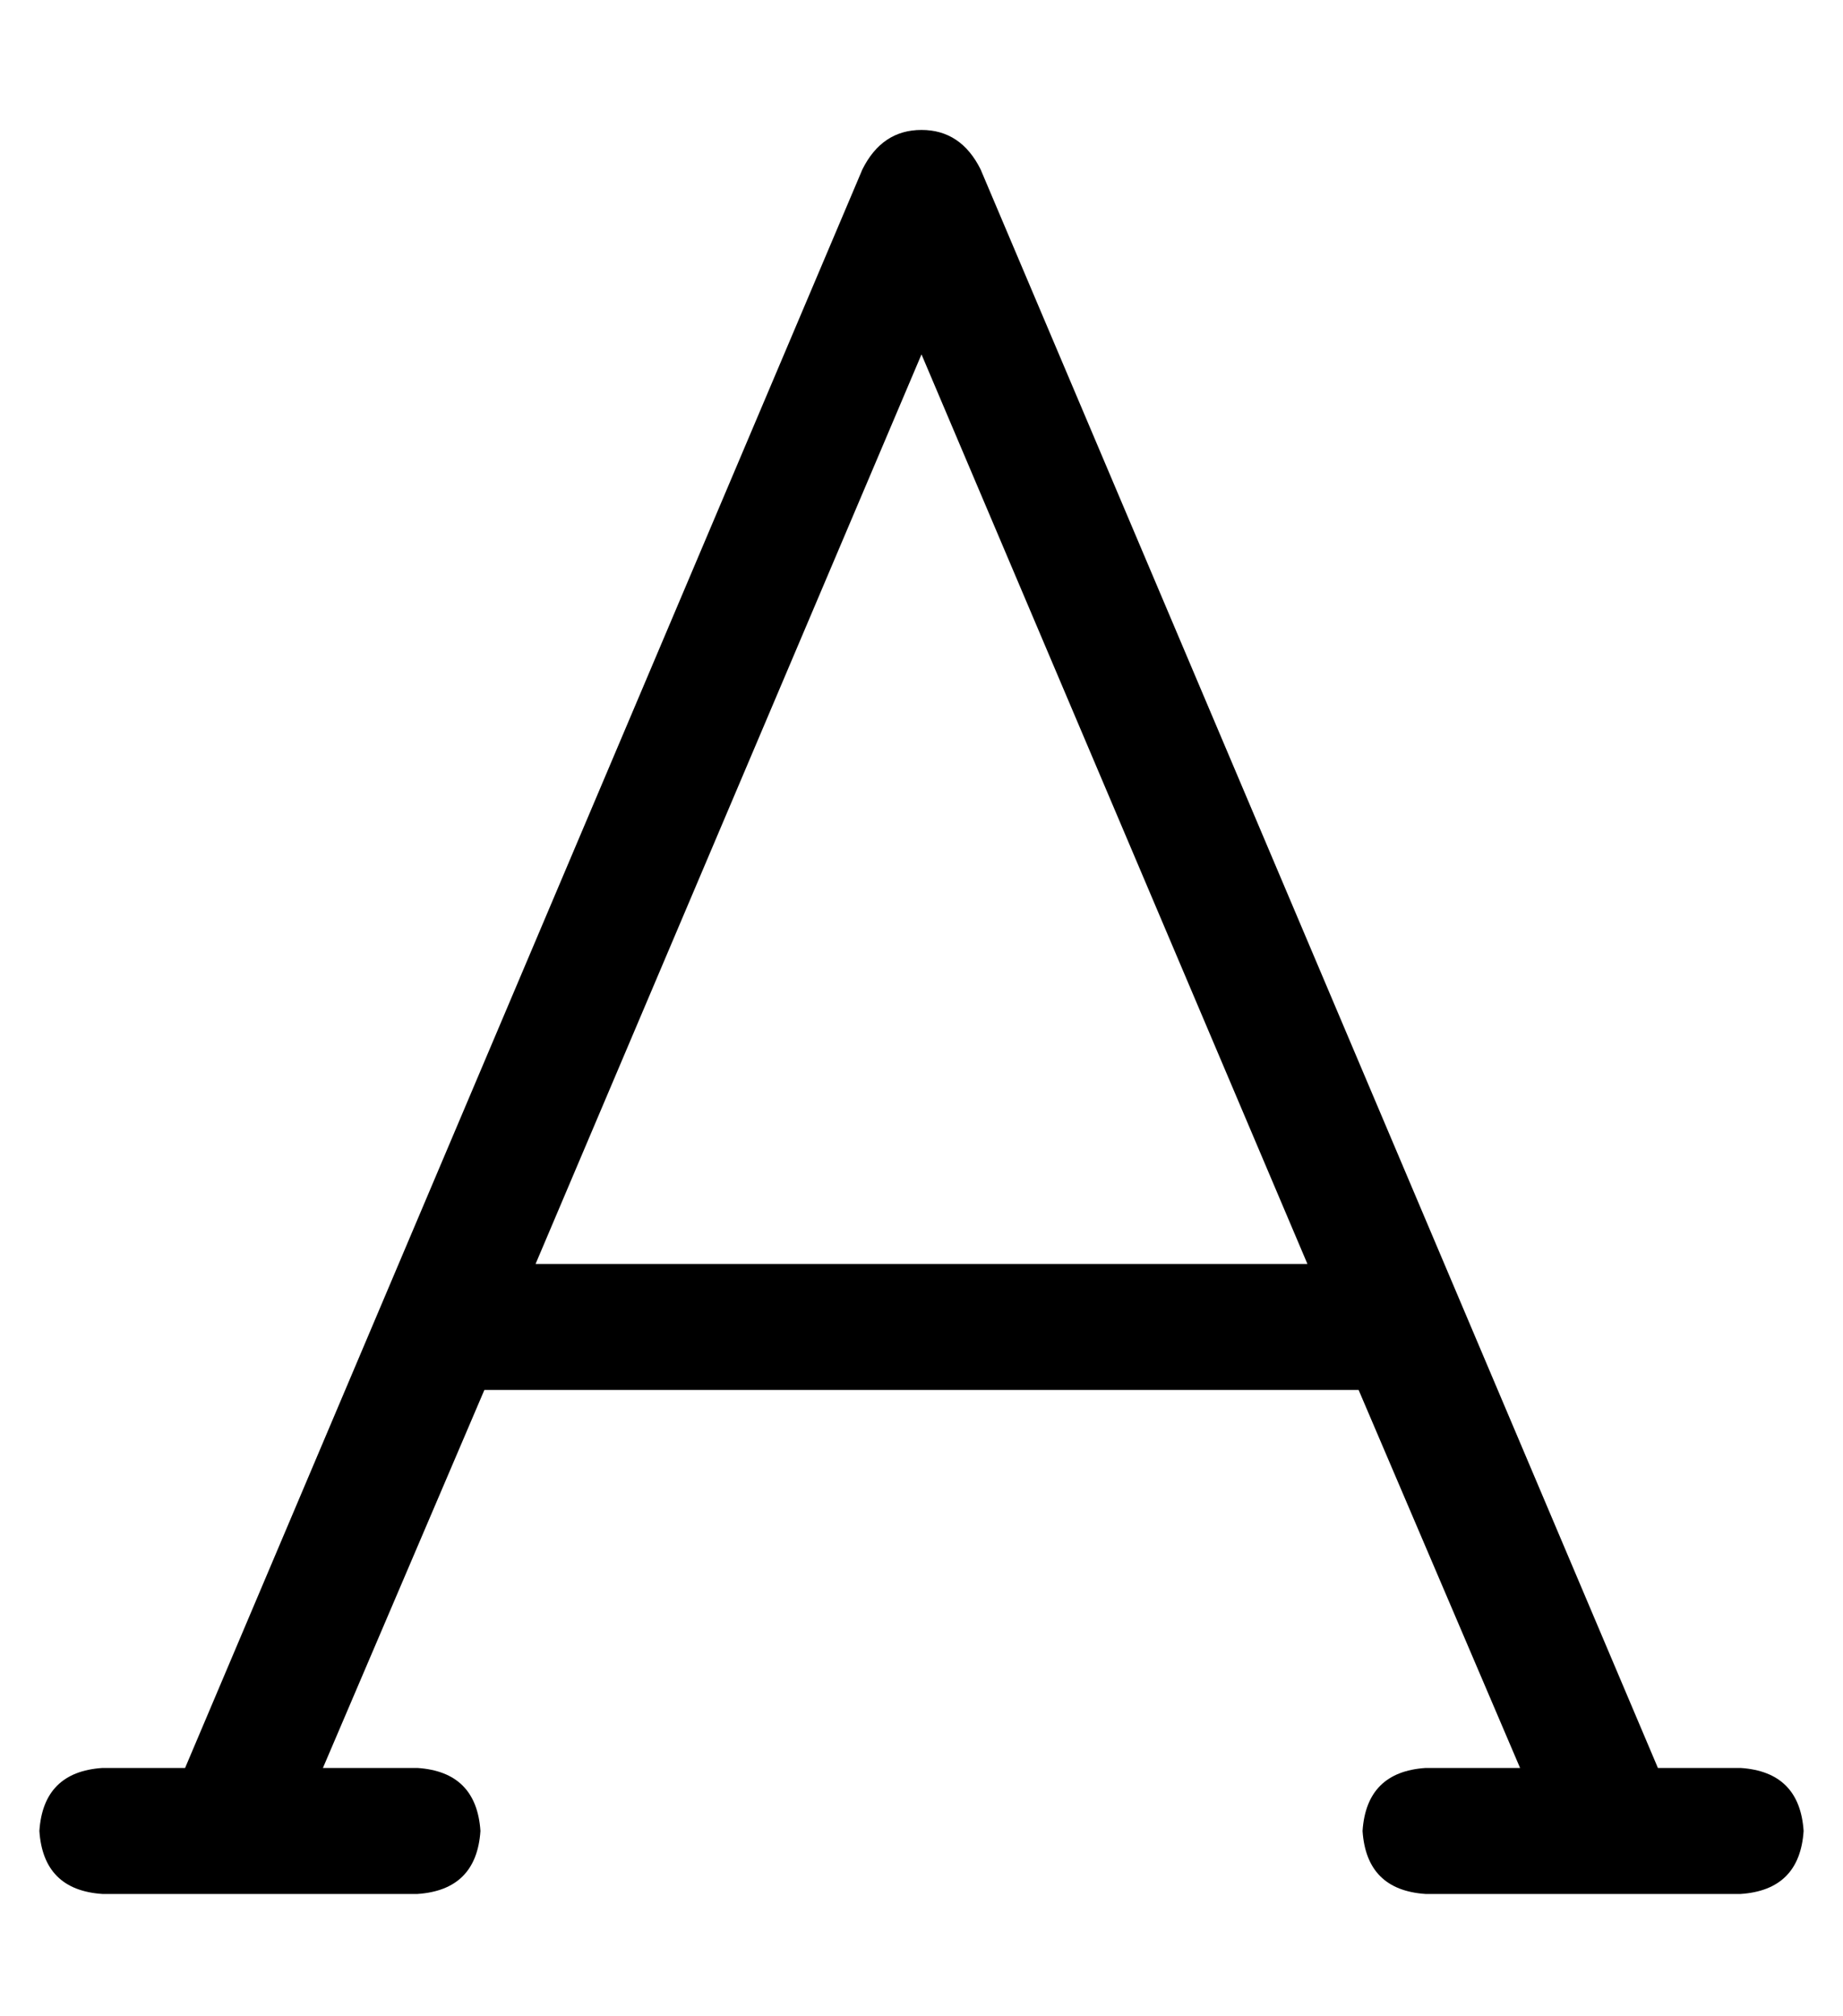 <?xml version="1.0" standalone="no"?>
<!DOCTYPE svg PUBLIC "-//W3C//DTD SVG 1.1//EN" "http://www.w3.org/Graphics/SVG/1.1/DTD/svg11.dtd" >
<svg xmlns="http://www.w3.org/2000/svg" xmlns:xlink="http://www.w3.org/1999/xlink" version="1.1" viewBox="-10 -40 468 512">
   <path fill="currentColor"
d="M239 3q-5 -10 -15 -10t-15 10l-172 406v0h-21v0q-15 1 -16 16q1 15 16 16h80v0q15 -1 16 -16q-1 -15 -16 -16h-24v0l41 -96v0h222v0l41 96v0h-24v0q-15 1 -16 16q1 15 16 16h80v0q15 -1 16 -16q-1 -15 -16 -16h-21v0l-172 -406v0zM322 281h-196h196h-196l98 -231v0
l98 231v0z" />
</svg>
